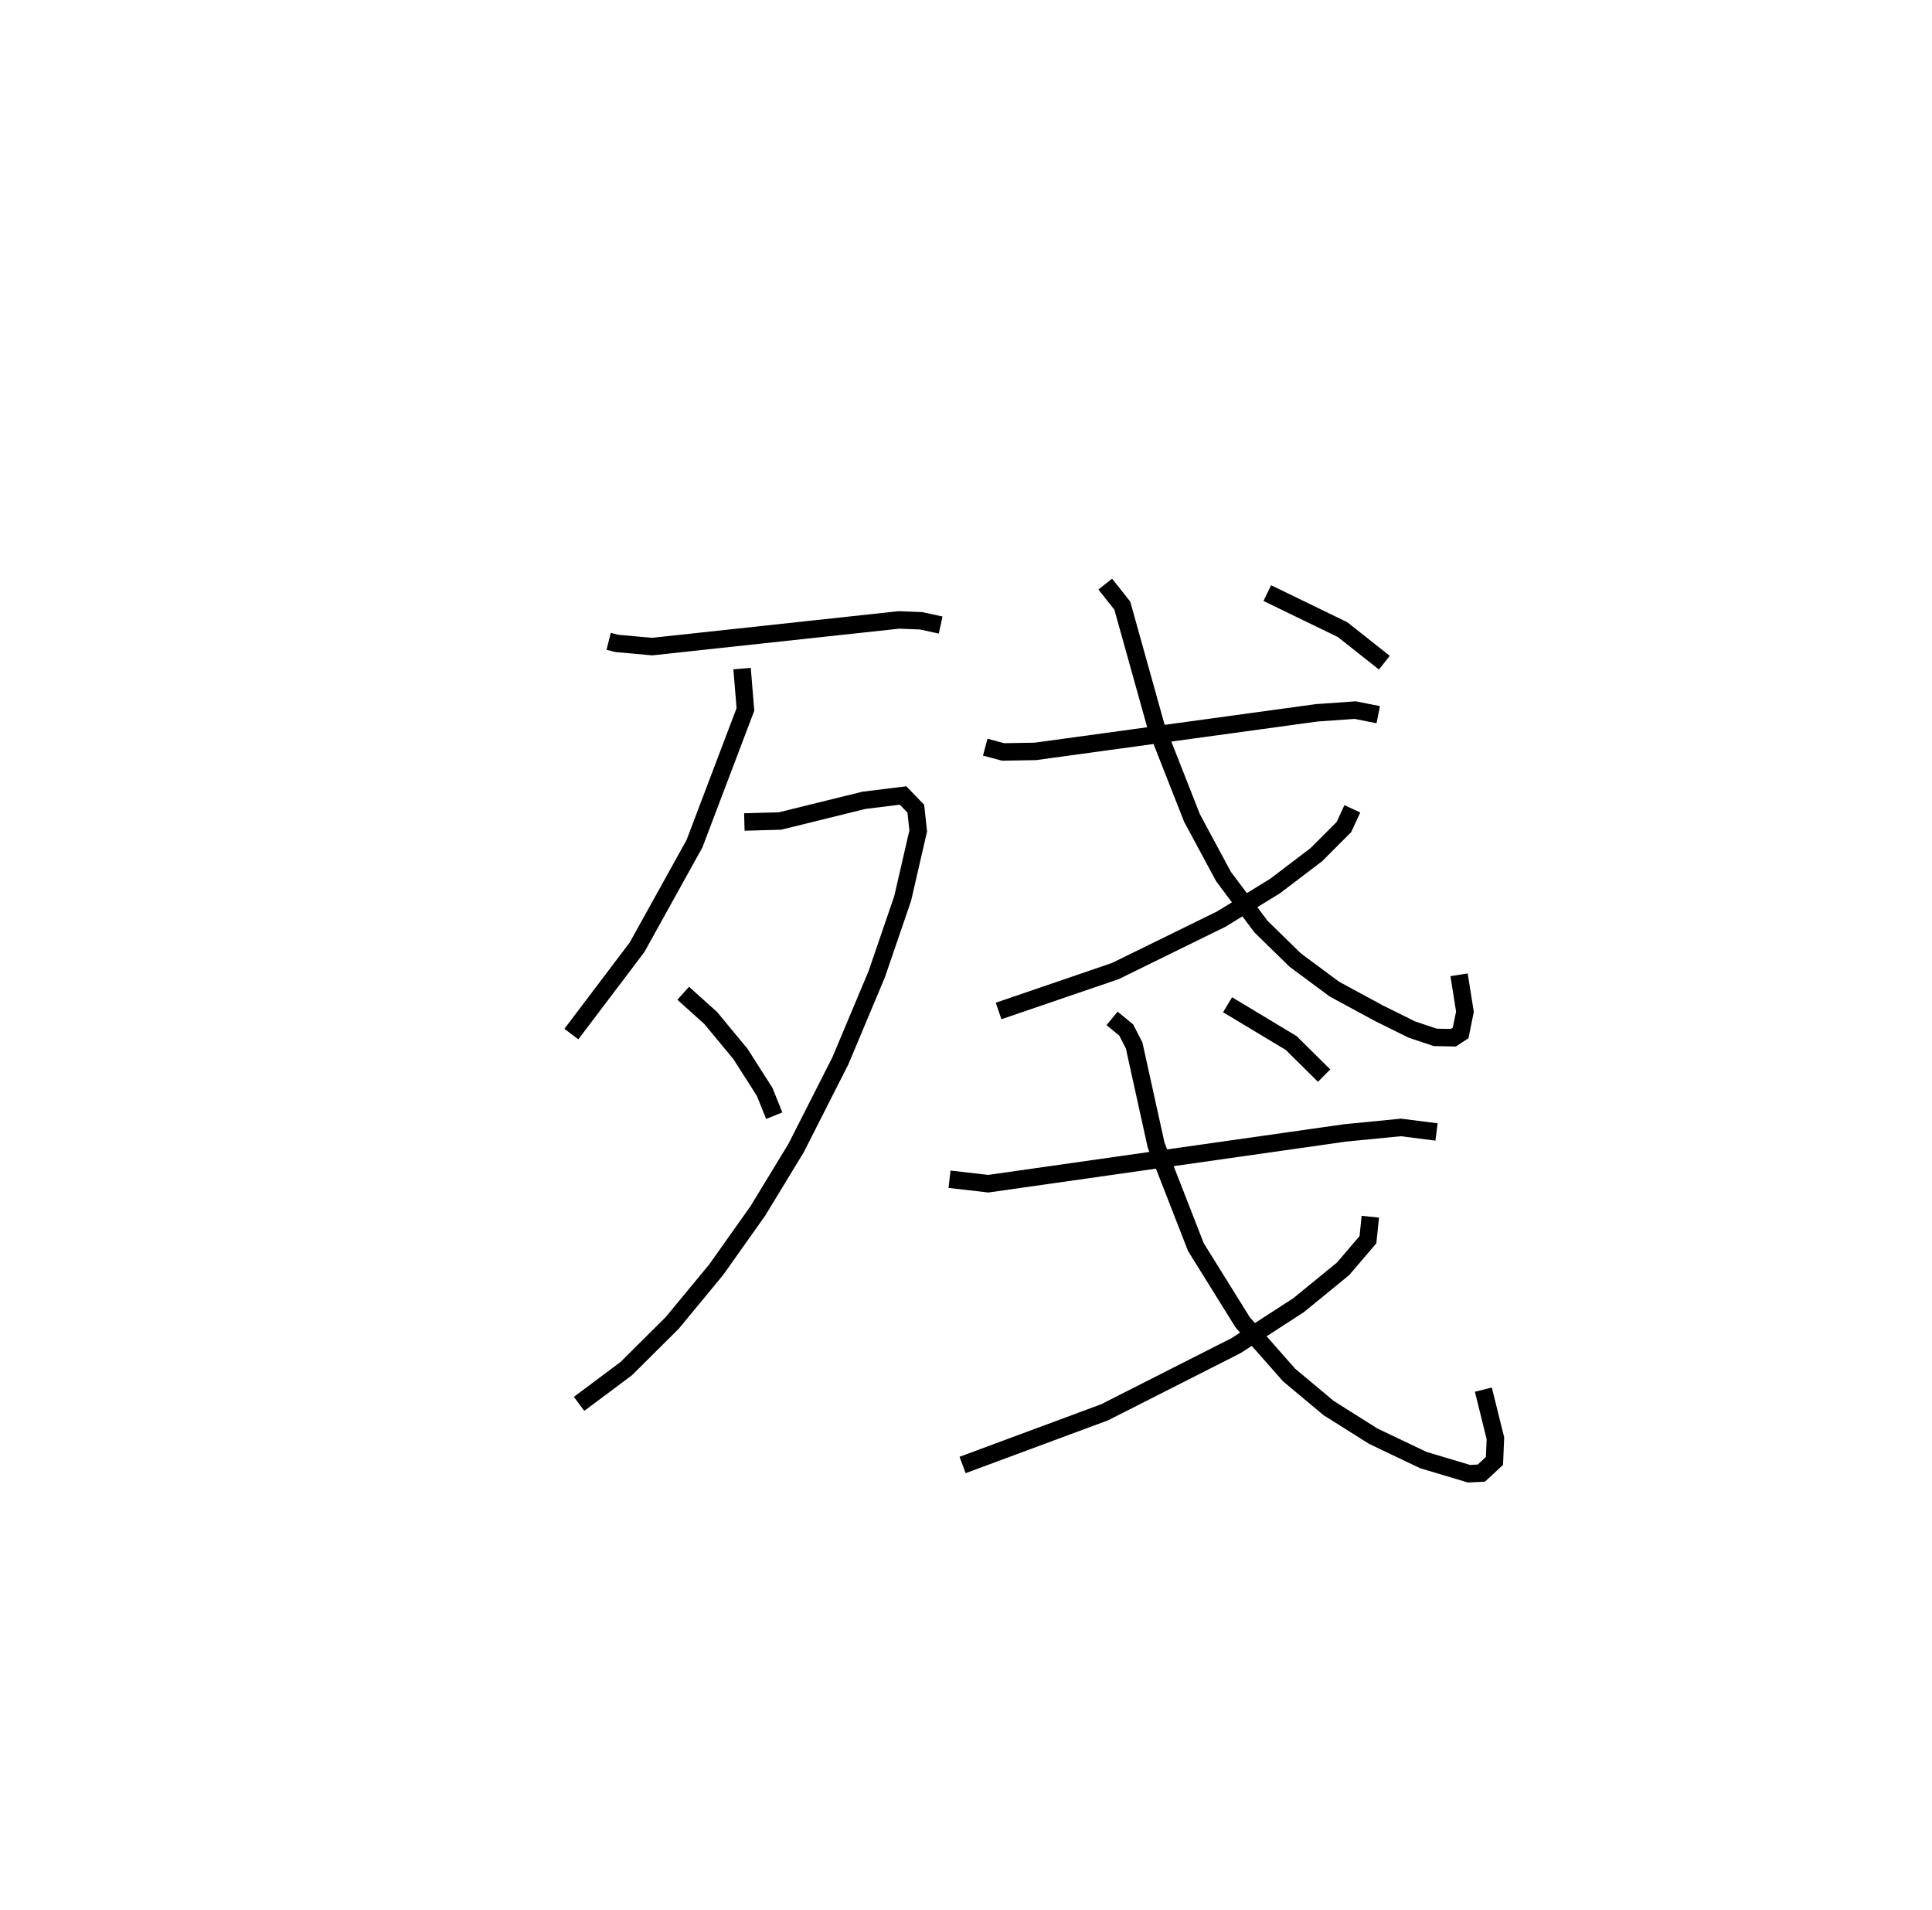 <?xml version="1.0" encoding="utf-8" ?>
<svg baseProfile="full" height="109.383" version="1.1" width="110.646" xmlns="http://www.w3.org/2000/svg" xmlns:ev="http://www.w3.org/2001/xml-events" xmlns:xlink="http://www.w3.org/1999/xlink"><defs /><rect fill="white" height="109.383" width="110.646" x="0" y="0" /><path d="M25,25 m0.0,0.0 m9.857,11.722 l0.476,0.12 2.021,0.18 l14.124,-1.526 1.277,0.05 l1.117,0.243 m-11.373,2.493 l0.192,2.338 -2.918,7.689 l-3.287,5.926 -3.764,4.974 m9.907,-12.144 l2.039,-0.055 4.813,-1.186 l2.238,-0.276 0.73,0.756 l0.138,1.272 -0.891,3.87 l-1.484,4.332 -2.081,4.958 l-2.536,4.995 -2.193,3.604 l-2.383,3.362 -2.521,3.05 l-2.633,2.618 -2.701,2.017 m5.964,-23.51 l1.578,1.419 1.706,2.063 l1.383,2.168 0.546,1.36 m12.084,-21.1 l1.024,0.272 1.846,-0.031 l16.124,-2.21 2.194,-0.154 l1.32,0.262 m-15.635,-7.478 l0.977,1.234 1.935,6.93 l2.057,5.229 1.803,3.35 l2.153,2.875 1.959,1.913 l2.243,1.662 2.551,1.381 l1.877,0.93 1.343,0.45 l1.037,0.021 0.419,-0.275 l0.246,-1.215 -0.336,-2.114 m-6.112,-9.503 l-0.484,1.045 -1.576,1.578 l-2.361,1.795 -3.08,1.893 l-6.071,2.978 -6.688,2.286 m15.389,-23.927 l4.31,2.091 2.394,1.893 m-24.903,29.577 l2.219,0.256 20.432,-2.908 l3.201,-0.314 2.039,0.26 m-18.582,-6.503 l0.809,0.662 0.455,0.886 l1.258,5.704 2.279,5.844 l2.676,4.303 2.663,3.022 l2.263,1.89 2.552,1.609 l2.865,1.366 2.619,0.784 l0.71,-0.034 0.751,-0.697 l0.054,-1.299 -0.69,-2.784 m-6.473,-9.902 l-0.137,1.317 -1.422,1.665 l-2.552,2.086 -3.571,2.31 l-7.536,3.821 -8.134,3.017 m15.176,-26.352 l3.643,2.191 1.885,1.866 " fill="none" stroke="black" stroke-width="1" /></svg>